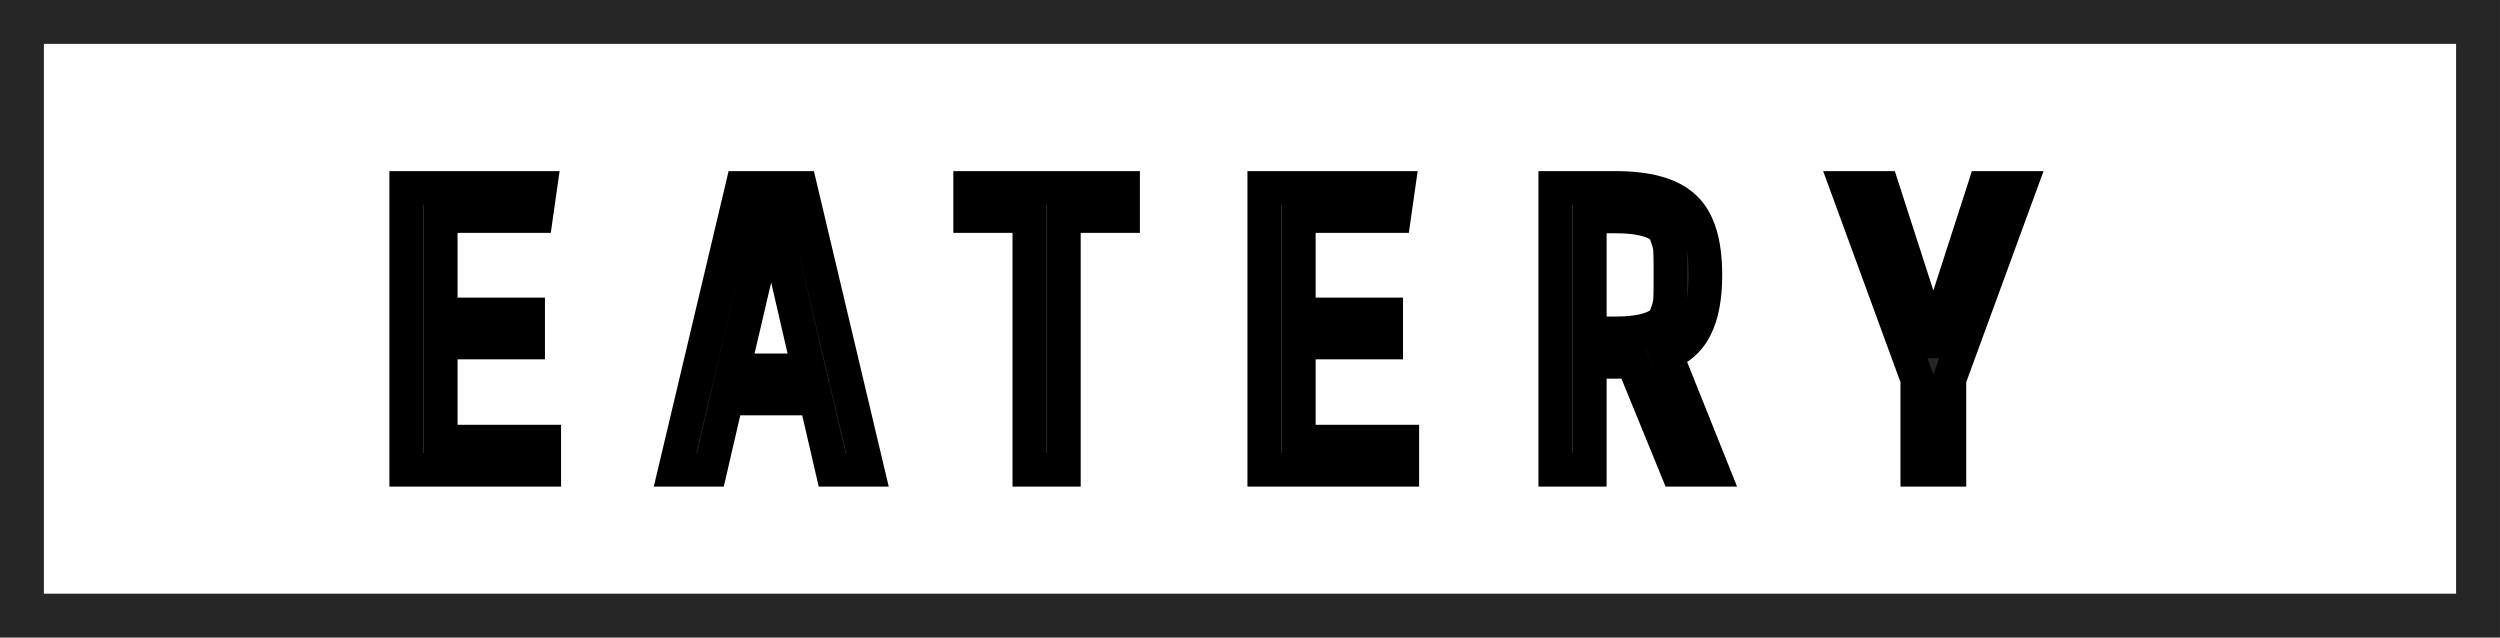 <svg width="149" height="38" viewBox="0 0 149 38" fill="none" xmlns="http://www.w3.org/2000/svg">
<rect x="1.308" y="1.308" width="146.383" height="35.383" stroke="#262626" stroke-width="2.617"/>
<path d="M24.207 28V11.2H32.199L31.959 12.88H26.271V18.736H31.479V20.416H26.271V26.32H32.439V28H24.207ZM42.343 28H40.231L44.215 11.2H47.719L51.703 28H49.591L48.607 23.752H43.327L42.343 28ZM48.199 22.072L46.039 12.736H45.895L43.711 22.072H48.199ZM57.818 12.88V11.2H66.938V12.88H63.41V28H61.346V12.88H57.818ZM75.347 28V11.2H83.34L83.1 12.88H77.412V18.736H82.62V20.416H77.412V26.32H83.579V28H75.347ZM96.315 21.568H94.755V28H92.691V11.2H96.315C98.235 11.2 99.603 11.592 100.419 12.376C101.235 13.144 101.643 14.48 101.643 16.384C101.643 17.696 101.451 18.736 101.067 19.504C100.699 20.256 100.107 20.792 99.291 21.112L102.051 28H99.939L97.299 21.544C97.091 21.56 96.763 21.568 96.315 21.568ZM99.555 16.912V15.856C99.555 15.408 99.547 15.08 99.531 14.872C99.515 14.648 99.451 14.384 99.339 14.08C99.243 13.776 99.083 13.552 98.859 13.408C98.299 13.072 97.459 12.904 96.339 12.904H94.755V19.864H96.339C97.459 19.864 98.299 19.696 98.859 19.36C99.083 19.216 99.243 18.992 99.339 18.688C99.451 18.384 99.515 18.128 99.531 17.92C99.547 17.696 99.555 17.36 99.555 16.912ZM116.188 28H114.268V22.6L110.092 11.2H112.204L115.156 20.344H115.3L118.252 11.2H120.364L116.188 22.6V28Z" fill="#262626"/>
<path d="M24.207 28H23.207V29H24.207V28ZM24.207 11.2V10.2H23.207V11.2H24.207ZM32.199 11.2L33.189 11.341L33.352 10.2H32.199V11.2ZM31.959 12.88V13.88H32.826L32.949 13.021L31.959 12.88ZM26.271 12.88V11.88H25.271V12.88H26.271ZM26.271 18.736H25.271V19.736H26.271V18.736ZM31.479 18.736H32.479V17.736H31.479V18.736ZM31.479 20.416V21.416H32.479V20.416H31.479ZM26.271 20.416V19.416H25.271V20.416H26.271ZM26.271 26.32H25.271V27.32H26.271V26.32ZM32.439 26.32H33.439V25.32H32.439V26.32ZM32.439 28V29H33.439V28H32.439ZM25.207 28V11.2H23.207V28H25.207ZM24.207 12.2H32.199V10.2H24.207V12.2ZM31.209 11.059L30.969 12.739L32.949 13.021L33.189 11.341L31.209 11.059ZM31.959 11.88H26.271V13.88H31.959V11.88ZM25.271 12.88V18.736H27.271V12.88H25.271ZM26.271 19.736H31.479V17.736H26.271V19.736ZM30.479 18.736V20.416H32.479V18.736H30.479ZM31.479 19.416H26.271V21.416H31.479V19.416ZM25.271 20.416V26.32H27.271V20.416H25.271ZM26.271 27.32H32.439V25.32H26.271V27.32ZM31.439 26.32V28H33.439V26.32H31.439ZM32.439 27H24.207V29H32.439V27ZM42.343 28V29H43.138L43.317 28.226L42.343 28ZM40.231 28L39.258 27.769L38.966 29H40.231V28ZM44.215 11.2V10.2H43.424L43.242 10.969L44.215 11.2ZM47.719 11.2L48.692 10.969L48.509 10.2H47.719V11.2ZM51.703 28V29H52.968L52.676 27.769L51.703 28ZM49.591 28L48.616 28.226L48.796 29H49.591V28ZM48.607 23.752L49.581 23.526L49.401 22.752H48.607V23.752ZM43.327 23.752V22.752H42.532L42.352 23.526L43.327 23.752ZM48.199 22.072V23.072H49.456L49.173 21.847L48.199 22.072ZM46.039 12.736L47.013 12.511L46.834 11.736H46.039V12.736ZM45.895 12.736V11.736H45.102L44.921 12.508L45.895 12.736ZM43.711 22.072L42.737 21.844L42.45 23.072H43.711V22.072ZM42.343 27H40.231V29H42.343V27ZM41.204 28.231L45.188 11.431L43.242 10.969L39.258 27.769L41.204 28.231ZM44.215 12.2H47.719V10.2H44.215V12.2ZM46.746 11.431L50.73 28.231L52.676 27.769L48.692 10.969L46.746 11.431ZM51.703 27H49.591V29H51.703V27ZM50.565 27.774L49.581 23.526L47.632 23.978L48.616 28.226L50.565 27.774ZM48.607 22.752H43.327V24.752H48.607V22.752ZM42.352 23.526L41.368 27.774L43.317 28.226L44.301 23.978L42.352 23.526ZM49.173 21.847L47.013 12.511L45.064 12.961L47.224 22.297L49.173 21.847ZM46.039 11.736H45.895V13.736H46.039V11.736ZM44.921 12.508L42.737 21.844L44.684 22.3L46.868 12.964L44.921 12.508ZM43.711 23.072H48.199V21.072H43.711V23.072ZM57.818 12.88H56.818V13.88H57.818V12.88ZM57.818 11.2V10.2H56.818V11.2H57.818ZM66.938 11.2H67.938V10.2H66.938V11.2ZM66.938 12.88V13.88H67.938V12.88H66.938ZM63.41 12.88V11.88H62.41V12.88H63.41ZM63.41 28V29H64.41V28H63.41ZM61.346 28H60.346V29H61.346V28ZM61.346 12.88H62.346V11.88H61.346V12.88ZM58.818 12.88V11.2H56.818V12.88H58.818ZM57.818 12.2H66.938V10.2H57.818V12.2ZM65.938 11.2V12.88H67.938V11.2H65.938ZM66.938 11.88H63.41V13.88H66.938V11.88ZM62.41 12.88V28H64.41V12.88H62.41ZM63.41 27H61.346V29H63.41V27ZM62.346 28V12.88H60.346V28H62.346ZM61.346 11.88H57.818V13.88H61.346V11.88ZM75.347 28H74.347V29H75.347V28ZM75.347 11.2V10.2H74.347V11.2H75.347ZM83.34 11.2L84.329 11.341L84.493 10.2H83.34V11.2ZM83.1 12.88V13.88H83.967L84.089 13.021L83.1 12.88ZM77.412 12.88V11.88H76.412V12.88H77.412ZM77.412 18.736H76.412V19.736H77.412V18.736ZM82.62 18.736H83.62V17.736H82.62V18.736ZM82.62 20.416V21.416H83.62V20.416H82.62ZM77.412 20.416V19.416H76.412V20.416H77.412ZM77.412 26.32H76.412V27.32H77.412V26.32ZM83.579 26.32H84.579V25.32H83.579V26.32ZM83.579 28V29H84.579V28H83.579ZM76.347 28V11.2H74.347V28H76.347ZM75.347 12.2H83.34V10.2H75.347V12.2ZM82.35 11.059L82.11 12.739L84.089 13.021L84.329 11.341L82.35 11.059ZM83.1 11.88H77.412V13.88H83.1V11.88ZM76.412 12.88V18.736H78.412V12.88H76.412ZM77.412 19.736H82.62V17.736H77.412V19.736ZM81.62 18.736V20.416H83.62V18.736H81.62ZM82.62 19.416H77.412V21.416H82.62V19.416ZM76.412 20.416V26.32H78.412V20.416H76.412ZM77.412 27.32H83.579V25.32H77.412V27.32ZM82.579 26.32V28H84.579V26.32H82.579ZM83.579 27H75.347V29H83.579V27ZM94.755 21.568V20.568H93.755V21.568H94.755ZM94.755 28V29H95.755V28H94.755ZM92.691 28H91.691V29H92.691V28ZM92.691 11.2V10.2H91.691V11.2H92.691ZM100.419 12.376L99.726 13.097L99.734 13.104L100.419 12.376ZM101.067 19.504L100.173 19.057L100.169 19.064L101.067 19.504ZM99.291 21.112L98.926 20.181L97.988 20.549L98.363 21.484L99.291 21.112ZM102.051 28V29H103.529L102.98 27.628L102.051 28ZM99.939 28L99.014 28.378L99.268 29H99.939V28ZM97.299 21.544L98.225 21.166L97.949 20.491L97.223 20.547L97.299 21.544ZM99.531 14.872L98.534 14.943L98.534 14.949L99.531 14.872ZM99.339 14.08L98.386 14.381L98.393 14.404L98.401 14.426L99.339 14.08ZM98.859 13.408L99.4 12.567L99.387 12.559L99.374 12.55L98.859 13.408ZM94.755 12.904V11.904H93.755V12.904H94.755ZM94.755 19.864H93.755V20.864H94.755V19.864ZM98.859 19.36L99.374 20.218L99.387 20.209L99.4 20.201L98.859 19.36ZM99.339 18.688L98.401 18.342L98.393 18.364L98.386 18.387L99.339 18.688ZM99.531 17.92L100.528 17.997L100.529 17.991L99.531 17.92ZM96.315 20.568H94.755V22.568H96.315V20.568ZM93.755 21.568V28H95.755V21.568H93.755ZM94.755 27H92.691V29H94.755V27ZM93.691 28V11.2H91.691V28H93.691ZM92.691 12.2H96.315V10.2H92.691V12.2ZM96.315 12.2C98.145 12.2 99.19 12.582 99.726 13.097L101.112 11.655C100.016 10.602 98.326 10.2 96.315 10.2V12.2ZM99.734 13.104C100.247 13.587 100.643 14.573 100.643 16.384H102.643C102.643 14.387 102.224 12.701 101.105 11.648L99.734 13.104ZM100.643 16.384C100.643 17.615 100.46 18.482 100.173 19.057L101.962 19.951C102.442 18.99 102.643 17.777 102.643 16.384H100.643ZM100.169 19.064C99.917 19.58 99.521 19.948 98.926 20.181L99.656 22.043C100.693 21.636 101.482 20.932 101.965 19.944L100.169 19.064ZM98.363 21.484L101.123 28.372L102.98 27.628L100.22 20.74L98.363 21.484ZM102.051 27H99.939V29H102.051V27ZM100.865 27.622L98.225 21.166L96.374 21.922L99.014 28.378L100.865 27.622ZM97.223 20.547C97.055 20.56 96.76 20.568 96.315 20.568V22.568C96.767 22.568 97.127 22.56 97.376 22.541L97.223 20.547ZM100.555 16.912V15.856H98.555V16.912H100.555ZM100.555 15.856C100.555 15.405 100.547 15.044 100.528 14.795L98.534 14.949C98.547 15.116 98.555 15.412 98.555 15.856H100.555ZM100.529 14.801C100.504 14.452 100.409 14.091 100.278 13.734L98.401 14.426C98.493 14.677 98.527 14.844 98.534 14.943L100.529 14.801ZM100.293 13.779C100.141 13.298 99.857 12.861 99.4 12.567L98.319 14.249C98.32 14.25 98.325 14.253 98.334 14.265C98.344 14.28 98.364 14.314 98.386 14.381L100.293 13.779ZM99.374 12.55C98.583 12.076 97.527 11.904 96.339 11.904V13.904C97.392 13.904 98.015 14.068 98.345 14.265L99.374 12.55ZM96.339 11.904H94.755V13.904H96.339V11.904ZM93.755 12.904V19.864H95.755V12.904H93.755ZM94.755 20.864H96.339V18.864H94.755V20.864ZM96.339 20.864C97.527 20.864 98.583 20.692 99.374 20.218L98.345 18.503C98.015 18.7 97.392 18.864 96.339 18.864V20.864ZM99.4 20.201C99.857 19.907 100.141 19.47 100.293 18.989L98.386 18.387C98.364 18.454 98.344 18.488 98.334 18.503C98.325 18.515 98.32 18.518 98.319 18.519L99.4 20.201ZM100.278 19.034C100.406 18.685 100.502 18.333 100.528 17.997L98.534 17.843C98.528 17.923 98.496 18.083 98.401 18.342L100.278 19.034ZM100.529 17.991C100.547 17.73 100.555 17.365 100.555 16.912H98.555C98.555 17.355 98.547 17.662 98.534 17.849L100.529 17.991ZM116.188 28V29H117.188V28H116.188ZM114.268 28H113.268V29H114.268V28ZM114.268 22.6H115.268V22.423L115.207 22.256L114.268 22.6ZM110.092 11.2V10.2H108.661L109.153 11.544L110.092 11.2ZM112.204 11.2L113.156 10.893L112.932 10.2H112.204V11.2ZM115.156 20.344L114.205 20.651L114.428 21.344H115.156V20.344ZM115.3 20.344V21.344H116.028L116.252 20.651L115.3 20.344ZM118.252 11.2V10.2H117.524L117.301 10.893L118.252 11.2ZM120.364 11.2L121.303 11.544L121.795 10.2H120.364V11.2ZM116.188 22.6L115.249 22.256L115.188 22.423V22.6H116.188ZM116.188 27H114.268V29H116.188V27ZM115.268 28V22.6H113.268V28H115.268ZM115.207 22.256L111.031 10.856L109.153 11.544L113.329 22.944L115.207 22.256ZM110.092 12.2H112.204V10.2H110.092V12.2ZM111.253 11.507L114.205 20.651L116.108 20.037L113.156 10.893L111.253 11.507ZM115.156 21.344H115.3V19.344H115.156V21.344ZM116.252 20.651L119.204 11.507L117.301 10.893L114.349 20.037L116.252 20.651ZM118.252 12.2H120.364V10.2H118.252V12.2ZM119.425 10.856L115.249 22.256L117.127 22.944L121.303 11.544L119.425 10.856ZM115.188 22.6V28H117.188V22.6H115.188Z" fill="black"/>
</svg>
